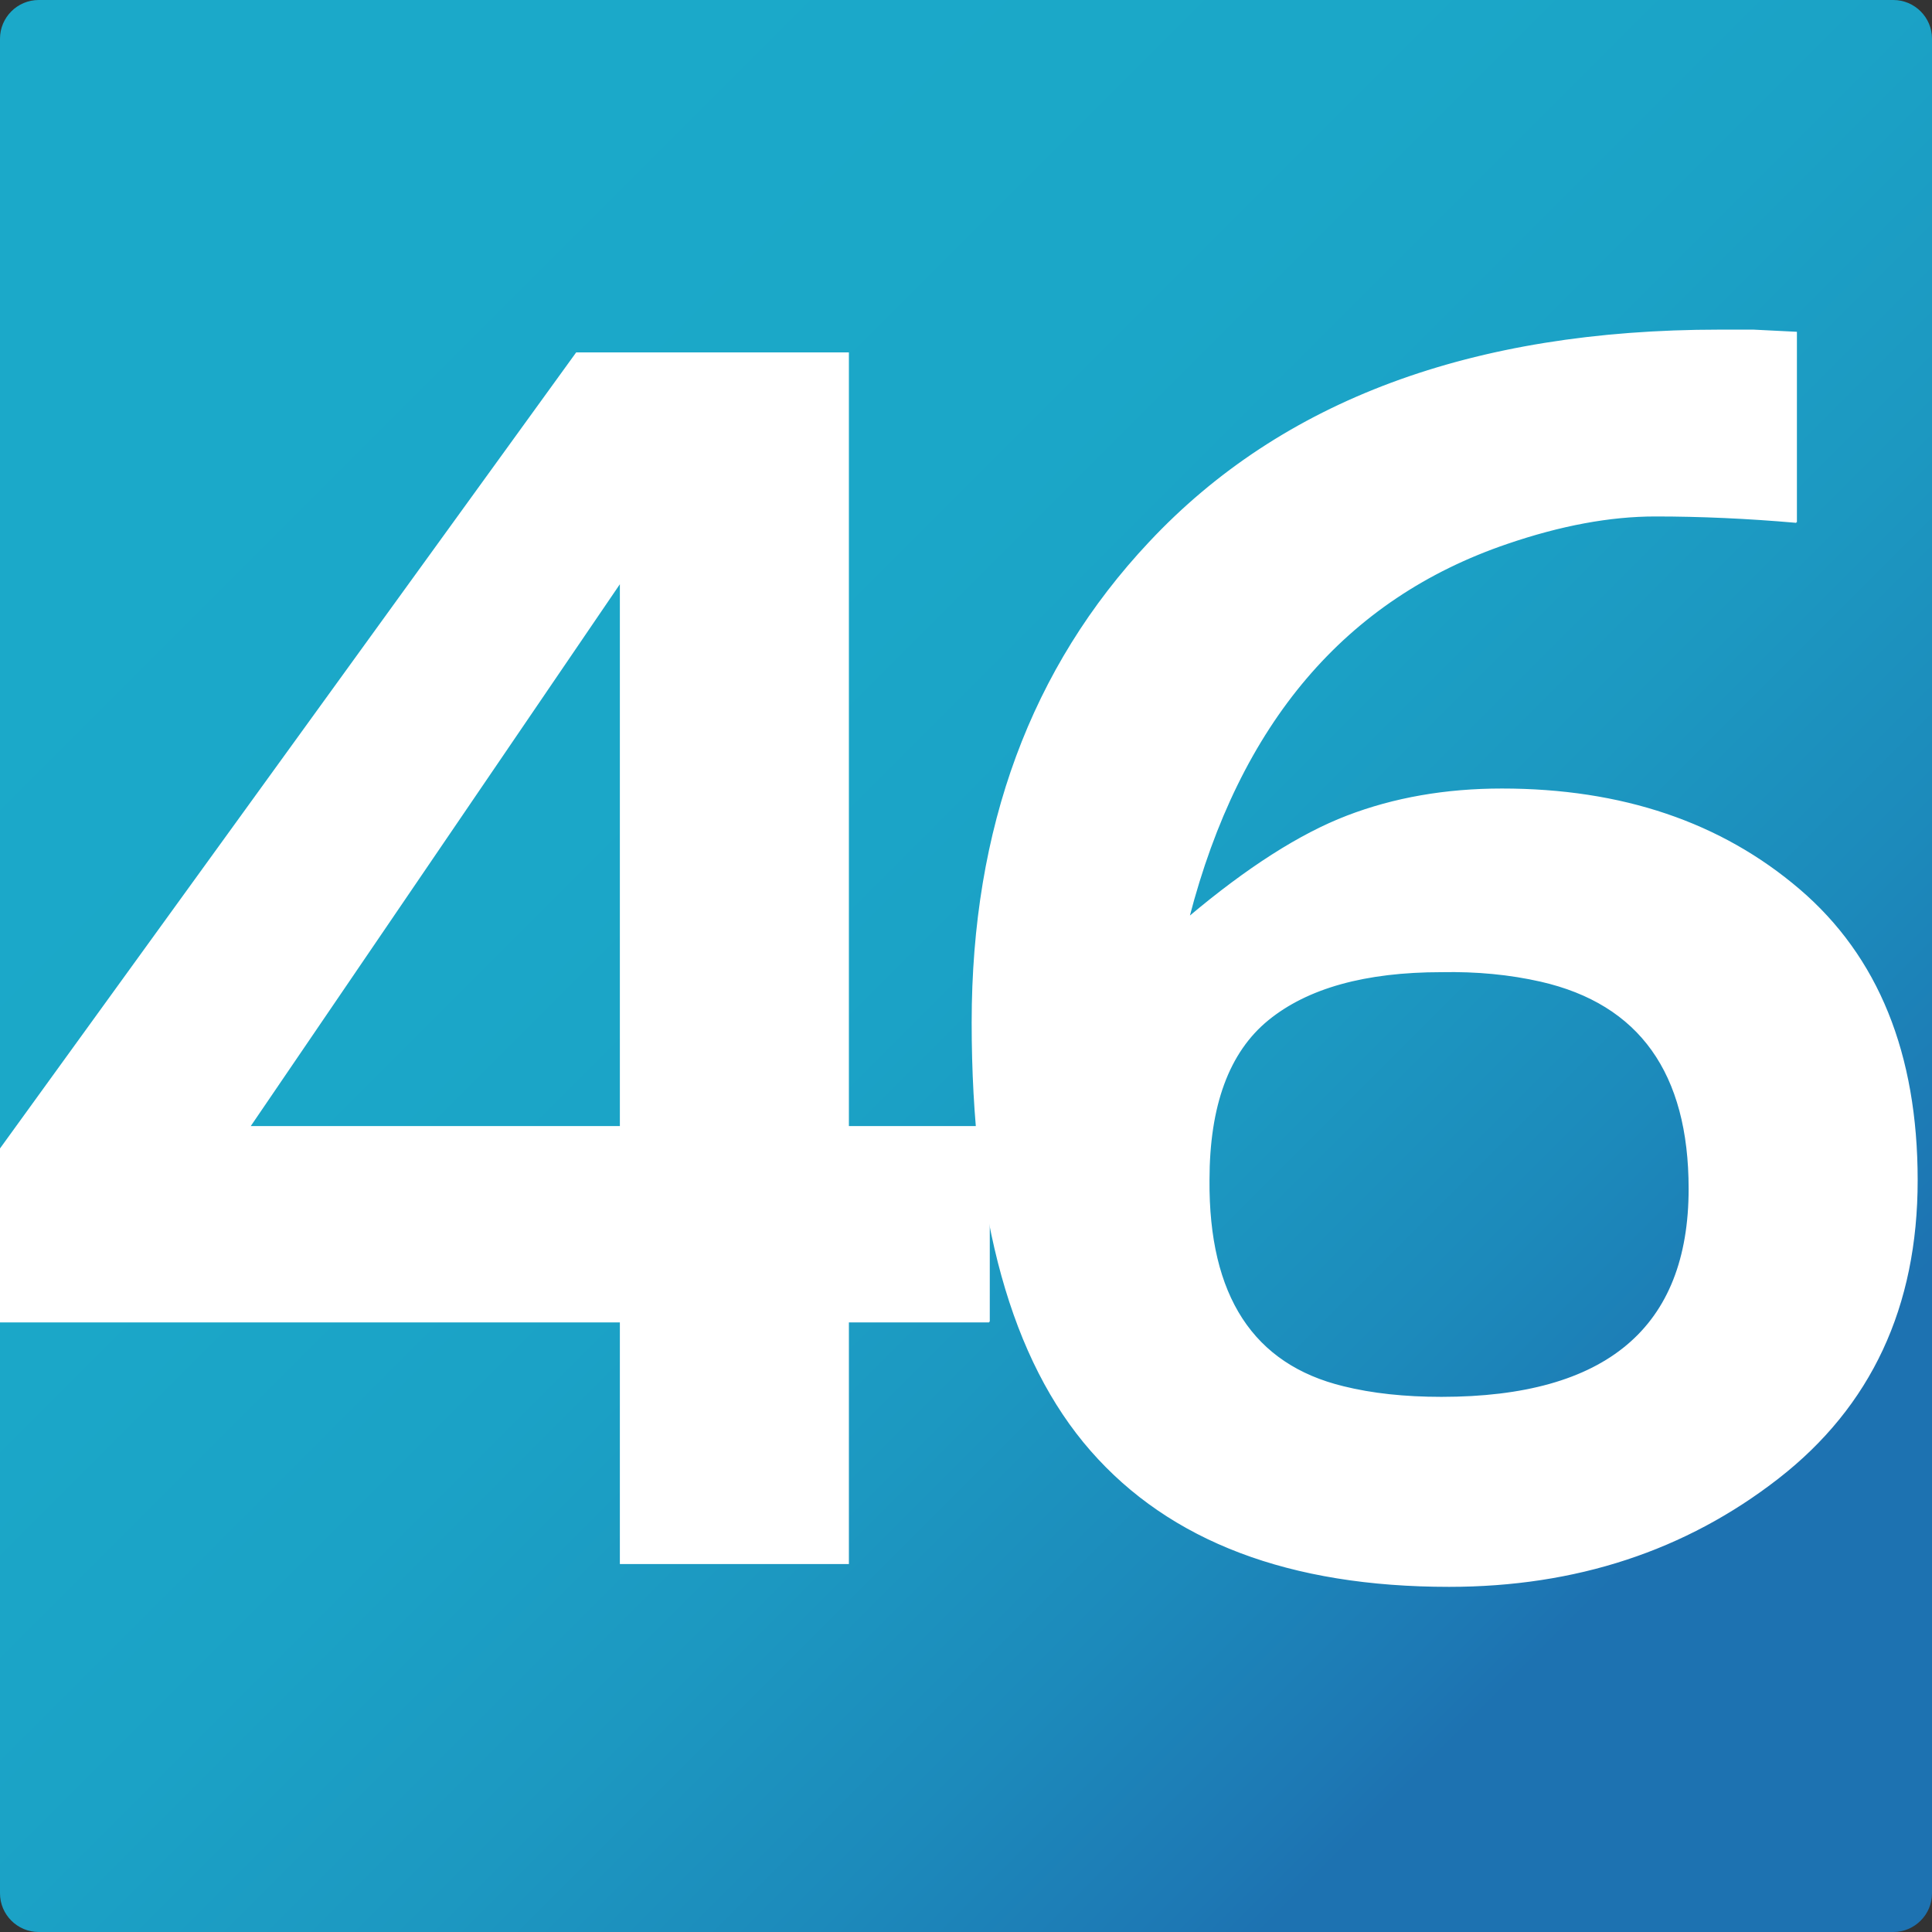<?xml version="1.0" encoding="utf-8"?>
<!-- Generator: Adobe Illustrator 16.0.2, SVG Export Plug-In . SVG Version: 6.00 Build 0)  -->
<!DOCTYPE svg PUBLIC "-//W3C//DTD SVG 1.1//EN" "http://www.w3.org/Graphics/SVG/1.1/DTD/svg11.dtd">
<svg version="1.1" id="Layer_1" xmlns="http://www.w3.org/2000/svg" xmlns:xlink="http://www.w3.org/1999/xlink" x="0px" y="0px"
	 width="1417.32px" height="1417.32px" viewBox="0 0 1417.32 1417.32" enable-background="new 0 0 1417.32 1417.32"
	 xml:space="preserve">
<rect x="0" y="0" width="1417.32" height="1417.32" fill="#333333" stroke="none"/>
<g>
	<g>
		<linearGradient id="SVGID_1_" gradientUnits="userSpaceOnUse" x1="224.947" y1="224.948" x2="1172.618" y2="1172.619">
			<stop  offset="0" style="stop-color:#1BA9C9"/>
			<stop  offset="0.305" style="stop-color:#1BA7C8"/>
			<stop  offset="0.504" style="stop-color:#1BA2C6"/>
			<stop  offset="0.673" style="stop-color:#1C98C1"/>
			<stop  offset="0.824" style="stop-color:#1C8ABB"/>
			<stop  offset="0.963" style="stop-color:#1D78B4"/>
			<stop  offset="1" style="stop-color:#1D72B1"/>
		</linearGradient>
		<path fill="url(#SVGID_1_)" d="M1417.32,1388.976c0,15.591-12.756,28.347-28.347,28.347H28.347
			c-15.591,0-28.347-12.756-28.347-28.347V28.347C0,12.756,12.756,0,28.347,0h1360.627c15.591,0,28.347,12.756,28.347,28.347
			V1388.976z"/>
	</g>
	<g>
		<path fill="#FFFFFF" stroke="#FFFFFF" d="M725.603,969.637H622.254v177.265H455.237V969.637H0.325V842.903L422.94,259.029h199.313
			v567.553h103.349V969.637z M455.237,826.582V426.965L183.023,826.582H455.237z"/>
		<g>
			<path fill="#FFFFFF" stroke="#FFFFFF" d="M1317.724,383.045c-35.688-3.116-70.128-4.665-103.349-4.665
				s-69.528,6.736-108.884,20.208c-118.734,40.433-196.546,131.916-233.453,274.448c43.052-36.272,81.808-61.035,116.267-74.25
				c34.439-13.215,72.276-19.822,113.49-19.822c87.972,0,160.707,24.625,218.236,73.855c57.51,49.249,86.273,120.261,86.273,213.031
				c0,92.789-34,165.599-101.959,218.468c-67.98,52.869-148.419,79.299-241.307,79.299c-116.887,0-204.379-33.156-262.518-99.515
				c-58.129-66.341-87.203-171.043-87.203-314.098c0-142.53,43.372-259.935,130.115-352.187c97.184-103.667,236.521-155.5,418-155.5
				h24.918l31.372,1.558V383.045z M1057.504,1025.236c121.183,0,181.779-51.045,181.779-153.163
				c0-84.999-36.298-135.787-108.884-152.384c-22.76-5.181-47.059-7.508-72.896-7.004c-55.98,0-98.433,11.797-127.337,35.376
				c-28.925,23.599-43.372,62.858-43.372,117.789c-0.619,85.008,32.302,135.55,98.742,151.605
				C1006.439,1022.643,1030.428,1025.236,1057.504,1025.236z"/>
		</g>
	</g>
</g>
</svg>
